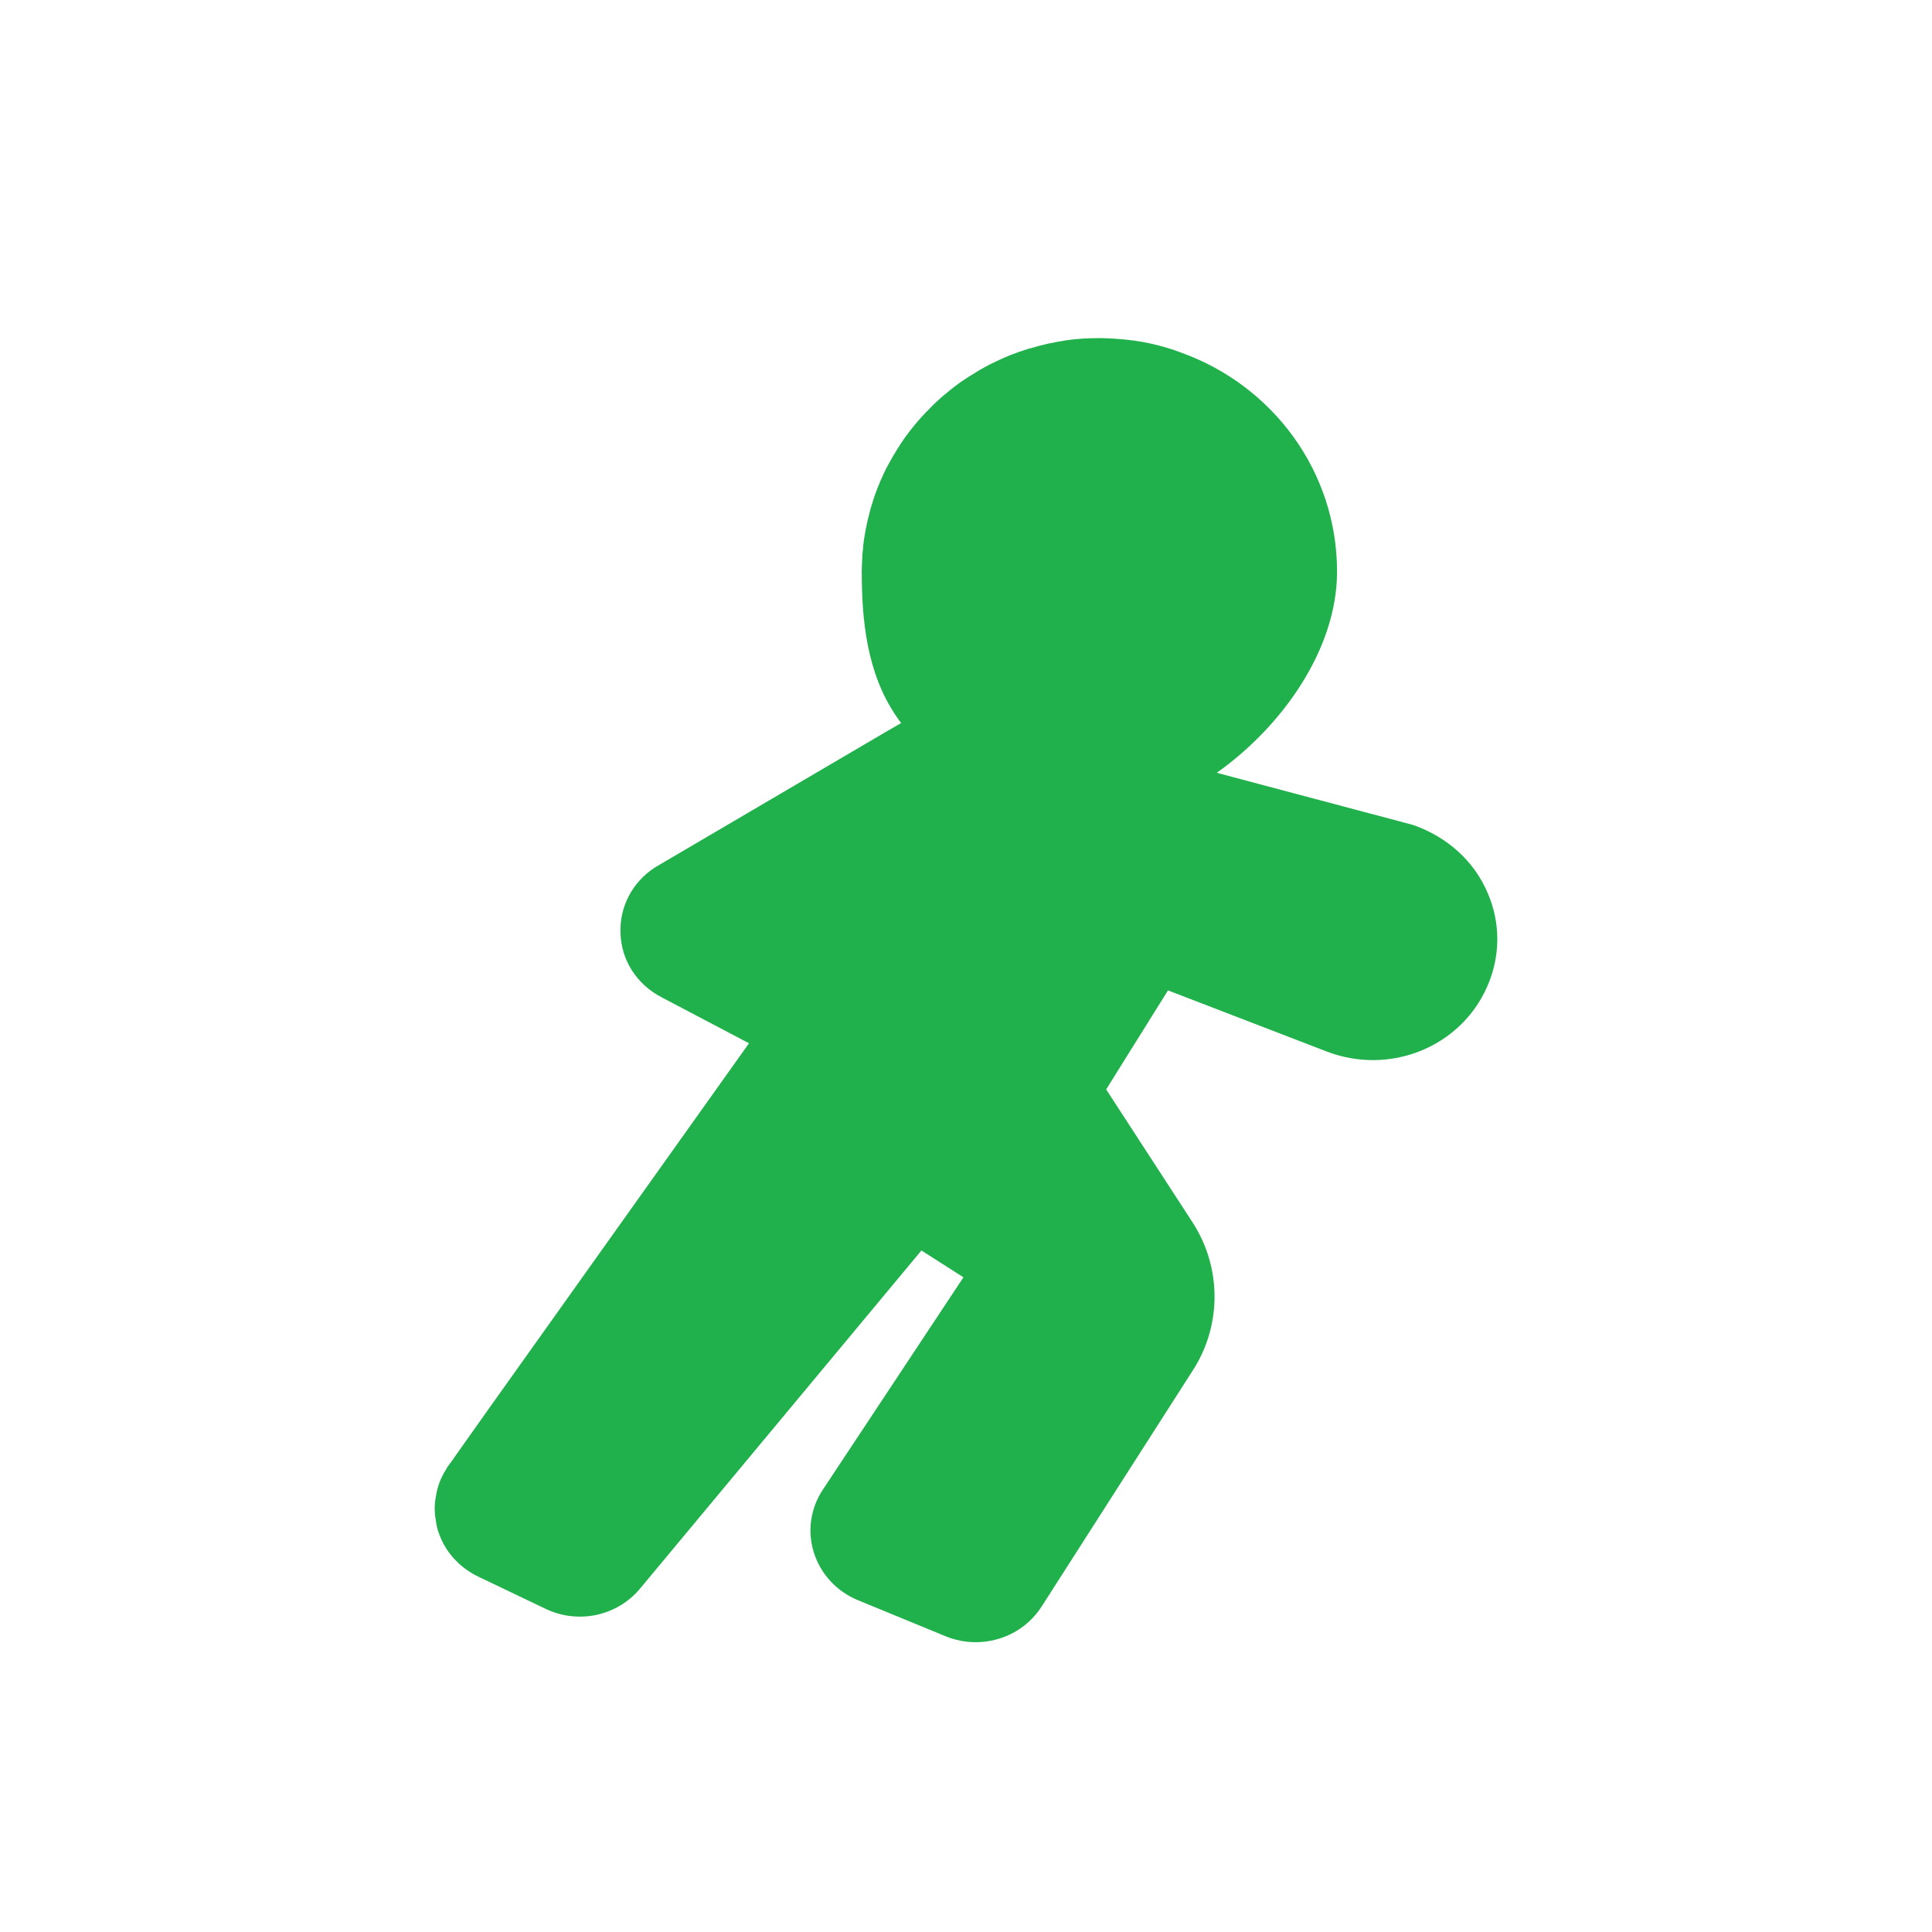 <svg width="40" height="40" viewBox="0 0 40 40" fill="none" xmlns="http://www.w3.org/2000/svg">
<path d="M30.797 18.48C30.522 17.835 29.972 17.33 29.257 17.08L25.192 16C26.532 15.05 27.682 13.455 27.682 11.835C27.682 9.755 26.347 7.985 24.467 7.305C24.262 7.225 24.052 7.165 23.832 7.115C23.602 7.065 23.362 7.03 23.117 7.015C23.002 7.005 22.882 7 22.762 7C22.647 7 22.532 7.005 22.417 7.01C22.182 7.025 21.952 7.06 21.727 7.11H21.717C21.582 7.14 21.452 7.175 21.322 7.215C21.302 7.215 21.282 7.22 21.267 7.23C21.152 7.265 21.037 7.305 20.922 7.35C20.822 7.39 20.722 7.435 20.627 7.48C20.466 7.555 20.311 7.64 20.162 7.735C20.057 7.795 19.951 7.87 19.847 7.94L19.842 7.945C19.732 8.025 19.627 8.11 19.522 8.2C19.512 8.205 19.502 8.215 19.497 8.22C19.401 8.305 19.311 8.39 19.227 8.48C19.177 8.53 19.132 8.575 19.087 8.625C19.042 8.675 18.997 8.73 18.952 8.78C18.877 8.87 18.807 8.96 18.742 9.05C18.682 9.135 18.622 9.225 18.567 9.315C18.512 9.405 18.457 9.495 18.407 9.59C18.387 9.625 18.367 9.665 18.347 9.7C18.262 9.875 18.182 10.055 18.117 10.24C18.092 10.315 18.067 10.385 18.047 10.46C18.032 10.5 18.022 10.535 18.012 10.58C17.977 10.71 17.947 10.84 17.922 10.97C17.917 10.98 17.917 10.99 17.917 11C17.907 11.06 17.897 11.12 17.887 11.18C17.877 11.24 17.872 11.305 17.867 11.37C17.857 11.43 17.852 11.495 17.852 11.555C17.847 11.65 17.842 11.74 17.842 11.835C17.842 12.83 17.942 13.93 18.557 14.83C18.587 14.875 18.622 14.925 18.657 14.97L18.337 15.155L13.567 17.955C13.092 18.26 12.822 18.775 12.847 19.33C12.867 19.89 13.187 20.38 13.692 20.645L14.396 21.015L15.507 21.6L10.117 29.17L9.837 29.565L9.402 30.18L9.397 30.19L9.287 30.34C9.267 30.365 9.252 30.39 9.237 30.42C9.127 30.59 9.057 30.775 9.027 30.97C8.992 31.135 8.992 31.305 9.022 31.47C9.027 31.52 9.037 31.565 9.047 31.615C9.077 31.74 9.127 31.855 9.182 31.965C9.342 32.255 9.587 32.49 9.897 32.64L11.287 33.305C11.967 33.635 12.777 33.46 13.252 32.89L19.077 25.89L19.947 26.445L17.037 30.84C16.782 31.225 16.712 31.695 16.847 32.135C16.987 32.585 17.322 32.95 17.762 33.13L19.572 33.875C19.777 33.96 19.992 34 20.202 34C20.742 34 21.262 33.735 21.567 33.26L24.707 28.355C25.297 27.43 25.292 26.235 24.692 25.31L22.902 22.555L24.182 20.505L27.467 21.77C28.772 22.27 30.232 21.685 30.787 20.435C31.067 19.805 31.072 19.11 30.797 18.48L30.797 18.48Z" fill="#21B14C"/>
</svg>
